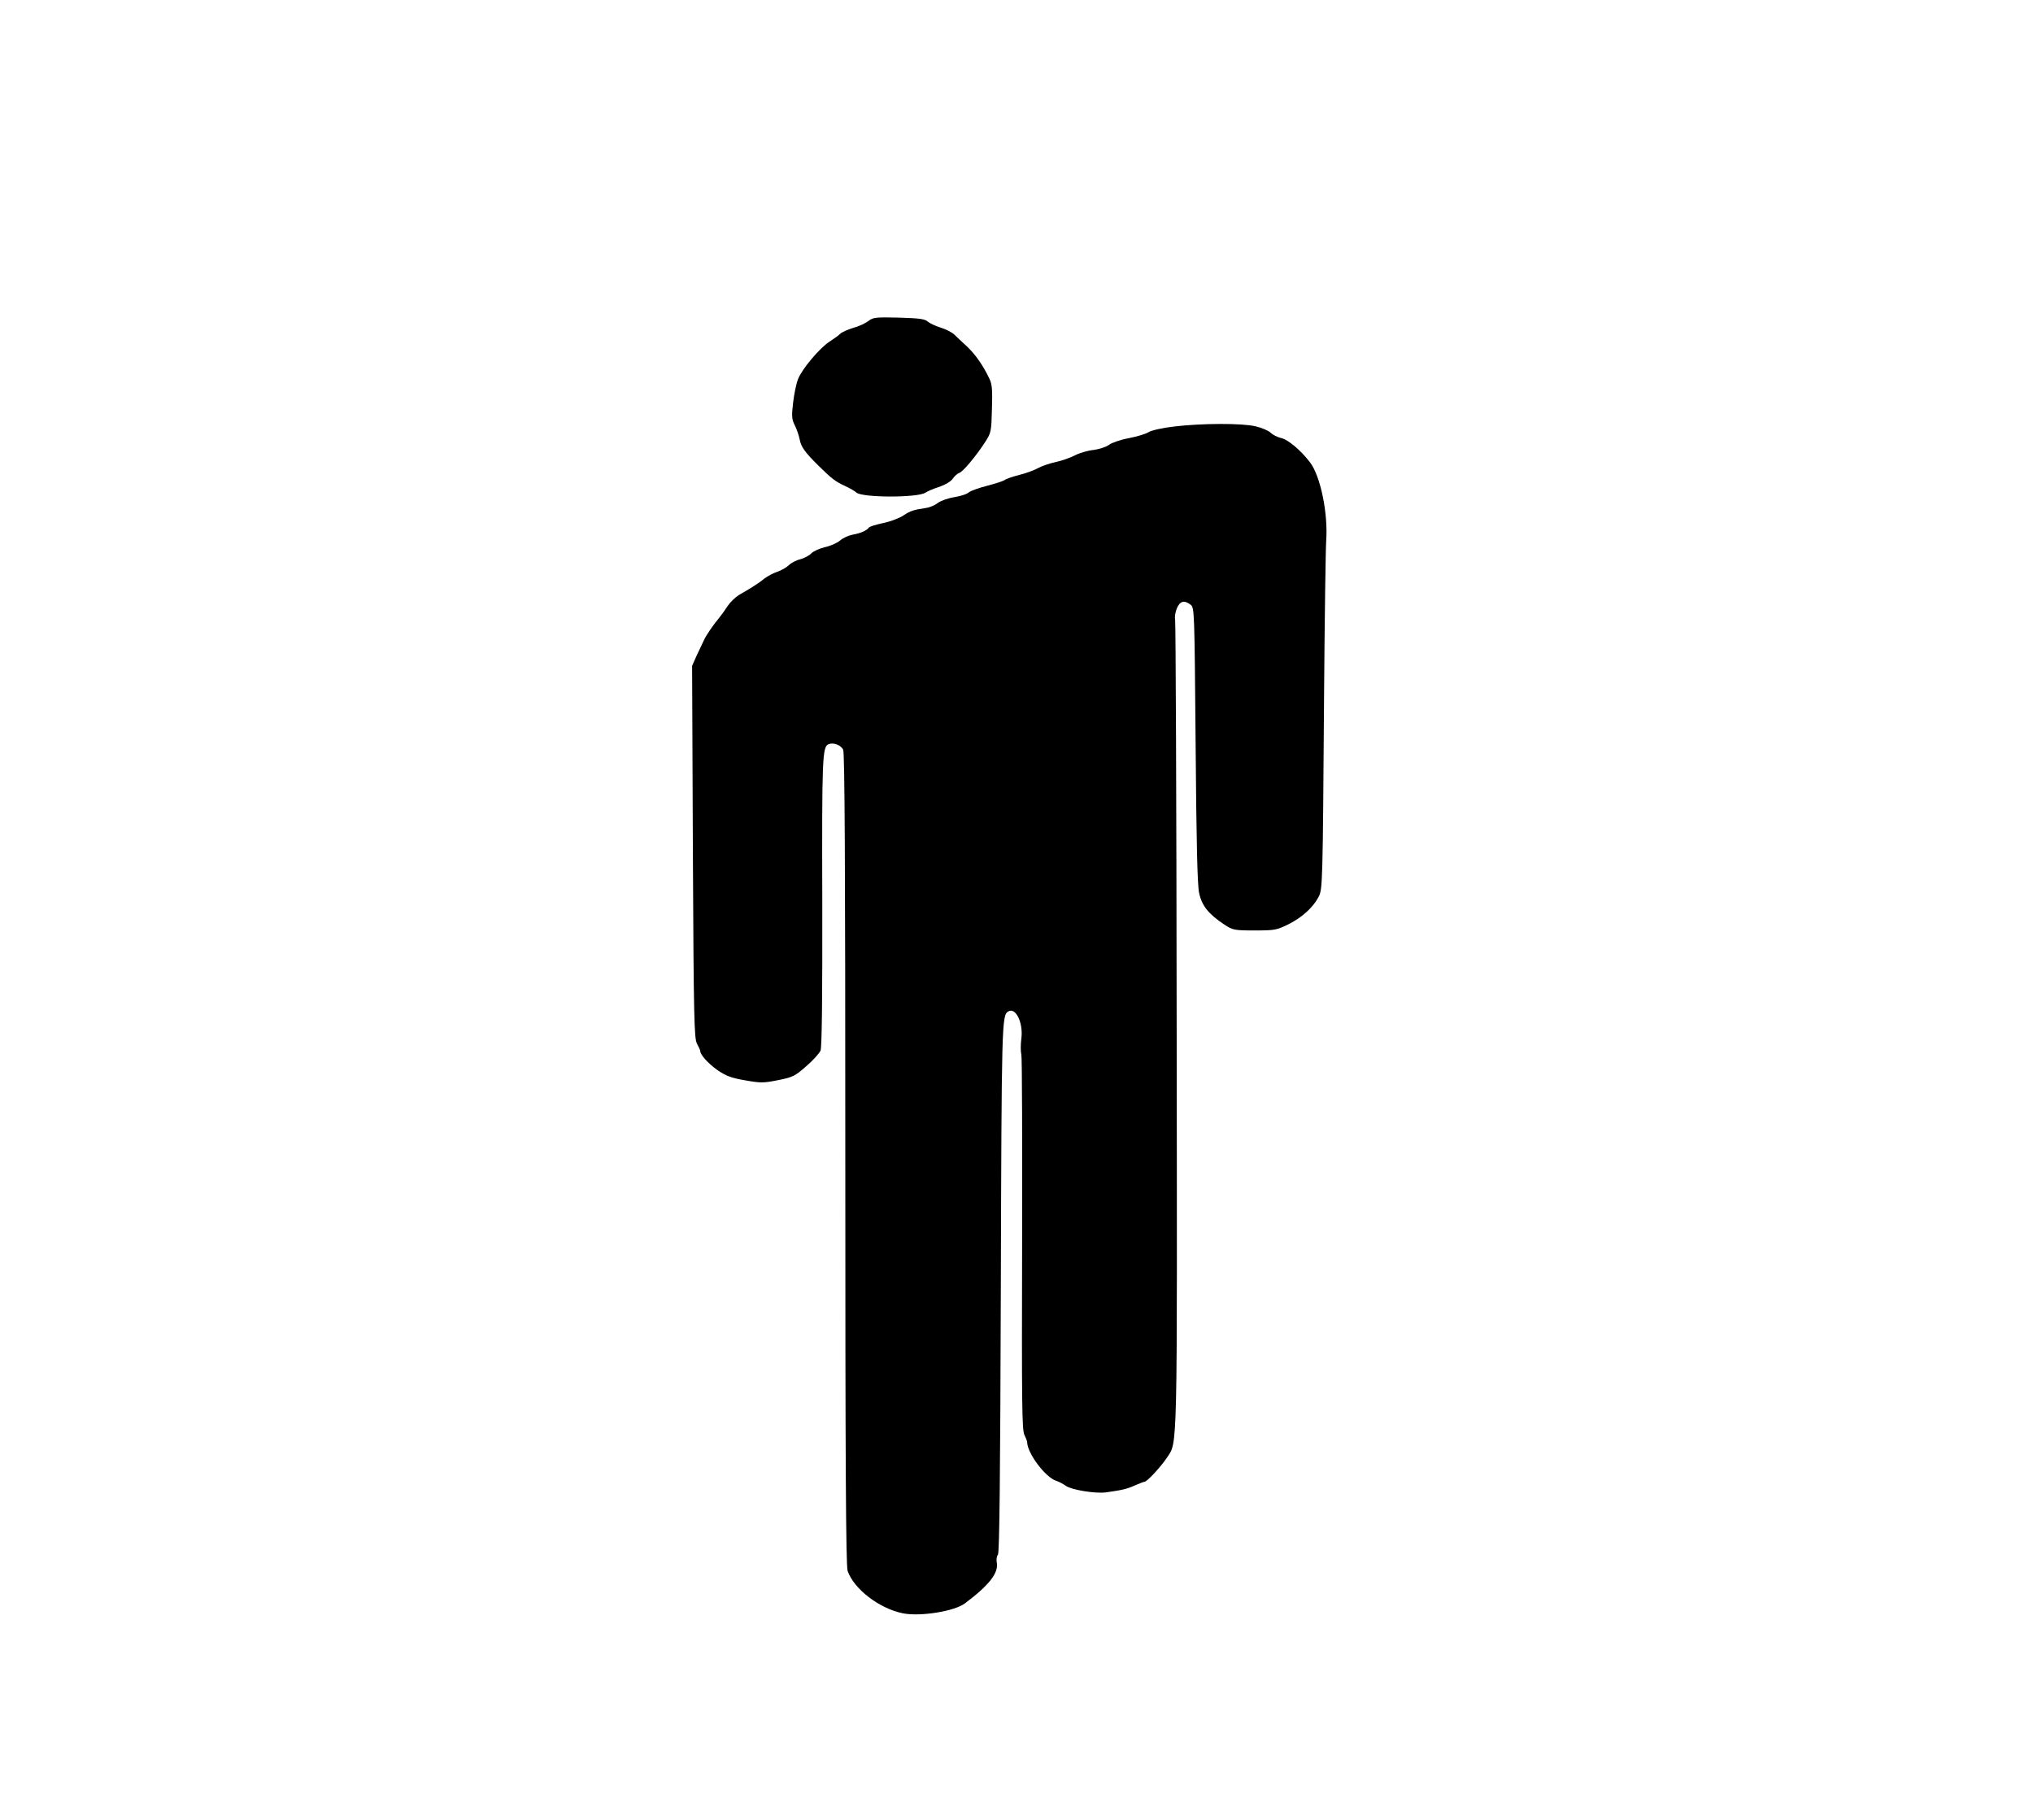 <?xml version="1.0" standalone="no"?>
<!DOCTYPE svg PUBLIC "-//W3C//DTD SVG 20010904//EN"
 "http://www.w3.org/TR/2001/REC-SVG-20010904/DTD/svg10.dtd">
<svg version="1.0" xmlns="http://www.w3.org/2000/svg"
 width="1051pt" height="941pt" viewBox="0 0 1051 941"
 preserveAspectRatio="xMidYMid meet">

<g transform="translate(0,941) scale(0.1,-0.1)"
fill="#000000" stroke="none">
<path d="M4490 7751 c-14 -11 -49 -28 -79 -36 -30 -9 -61 -23 -69 -32 -8 -8
-32 -25 -52 -38 -51 -32 -143 -141 -164 -194 -10 -25 -21 -80 -26 -124 -8 -68
-7 -84 9 -116 10 -20 21 -52 25 -72 7 -39 27 -67 96 -135 70 -69 88 -83 138
-106 26 -12 52 -27 59 -34 28 -27 315 -28 357 -1 12 8 45 22 74 31 31 11 59
28 68 42 9 13 23 26 33 29 19 6 87 87 134 160 31 48 32 54 35 170 3 97 1 128
-12 155 -33 70 -72 126 -116 168 -25 23 -55 51 -67 63 -12 11 -43 27 -69 35
-26 8 -56 22 -67 31 -15 14 -43 18 -150 21 -120 3 -134 1 -157 -17z"/>
<path d="M6069 7205 c-61 -7 -117 -20 -131 -29 -14 -9 -60 -23 -102 -31 -43
-8 -89 -24 -102 -34 -14 -11 -50 -23 -80 -27 -31 -3 -74 -16 -97 -28 -23 -12
-68 -28 -101 -35 -32 -7 -72 -21 -90 -31 -17 -10 -60 -26 -96 -35 -36 -9 -70
-21 -77 -27 -7 -5 -47 -18 -89 -29 -43 -11 -85 -26 -95 -34 -9 -9 -43 -20 -75
-25 -32 -5 -72 -19 -87 -31 -16 -12 -43 -23 -60 -25 -62 -9 -82 -15 -117 -39
-19 -13 -66 -31 -104 -39 -38 -8 -71 -18 -75 -24 -9 -14 -42 -29 -83 -36 -21
-4 -50 -17 -65 -30 -15 -13 -51 -29 -80 -35 -28 -7 -59 -21 -69 -32 -9 -10
-35 -24 -56 -30 -22 -5 -48 -19 -59 -30 -11 -11 -38 -27 -61 -35 -22 -7 -52
-24 -68 -36 -15 -13 -43 -32 -61 -43 -18 -11 -49 -30 -69 -41 -19 -12 -45 -37
-57 -55 -12 -19 -31 -45 -42 -59 -34 -41 -70 -93 -82 -120 -7 -14 -23 -49 -37
-78 l-24 -54 4 -961 c4 -869 7 -965 21 -992 9 -16 17 -34 17 -38 0 -20 43 -67
92 -101 43 -29 71 -39 141 -51 79 -14 94 -14 169 1 76 15 88 21 146 72 35 30
68 67 74 81 7 17 10 282 9 769 -2 746 0 803 33 815 25 10 64 -5 75 -29 8 -18
11 -597 11 -2118 0 -1568 3 -2102 12 -2127 32 -93 163 -194 285 -219 90 -18
266 10 321 51 128 96 175 158 165 212 -3 15 0 33 6 40 8 10 12 401 15 1378 4
1375 5 1410 38 1430 39 24 79 -59 68 -141 -4 -30 -4 -66 0 -80 4 -14 5 -456 4
-983 -2 -814 -1 -961 12 -985 7 -15 14 -31 14 -37 1 -58 94 -182 150 -200 13
-4 36 -16 50 -26 29 -21 152 -41 207 -34 86 12 110 18 150 36 23 10 46 19 50
19 13 0 85 78 116 125 55 84 53 -12 50 2235 -1 1141 -5 2085 -8 2097 -3 13 1
39 9 58 16 38 38 44 71 19 20 -15 20 -30 26 -722 4 -513 9 -724 18 -768 14
-66 48 -109 131 -164 43 -28 50 -30 156 -30 105 0 114 2 175 32 69 34 127 87
155 140 22 40 22 69 29 1043 3 396 8 756 11 800 10 141 -29 332 -83 404 -48
63 -115 120 -152 127 -16 4 -40 15 -52 27 -12 11 -47 26 -78 33 -70 17 -280
16 -422 -1z"/>
</g>
</svg>
